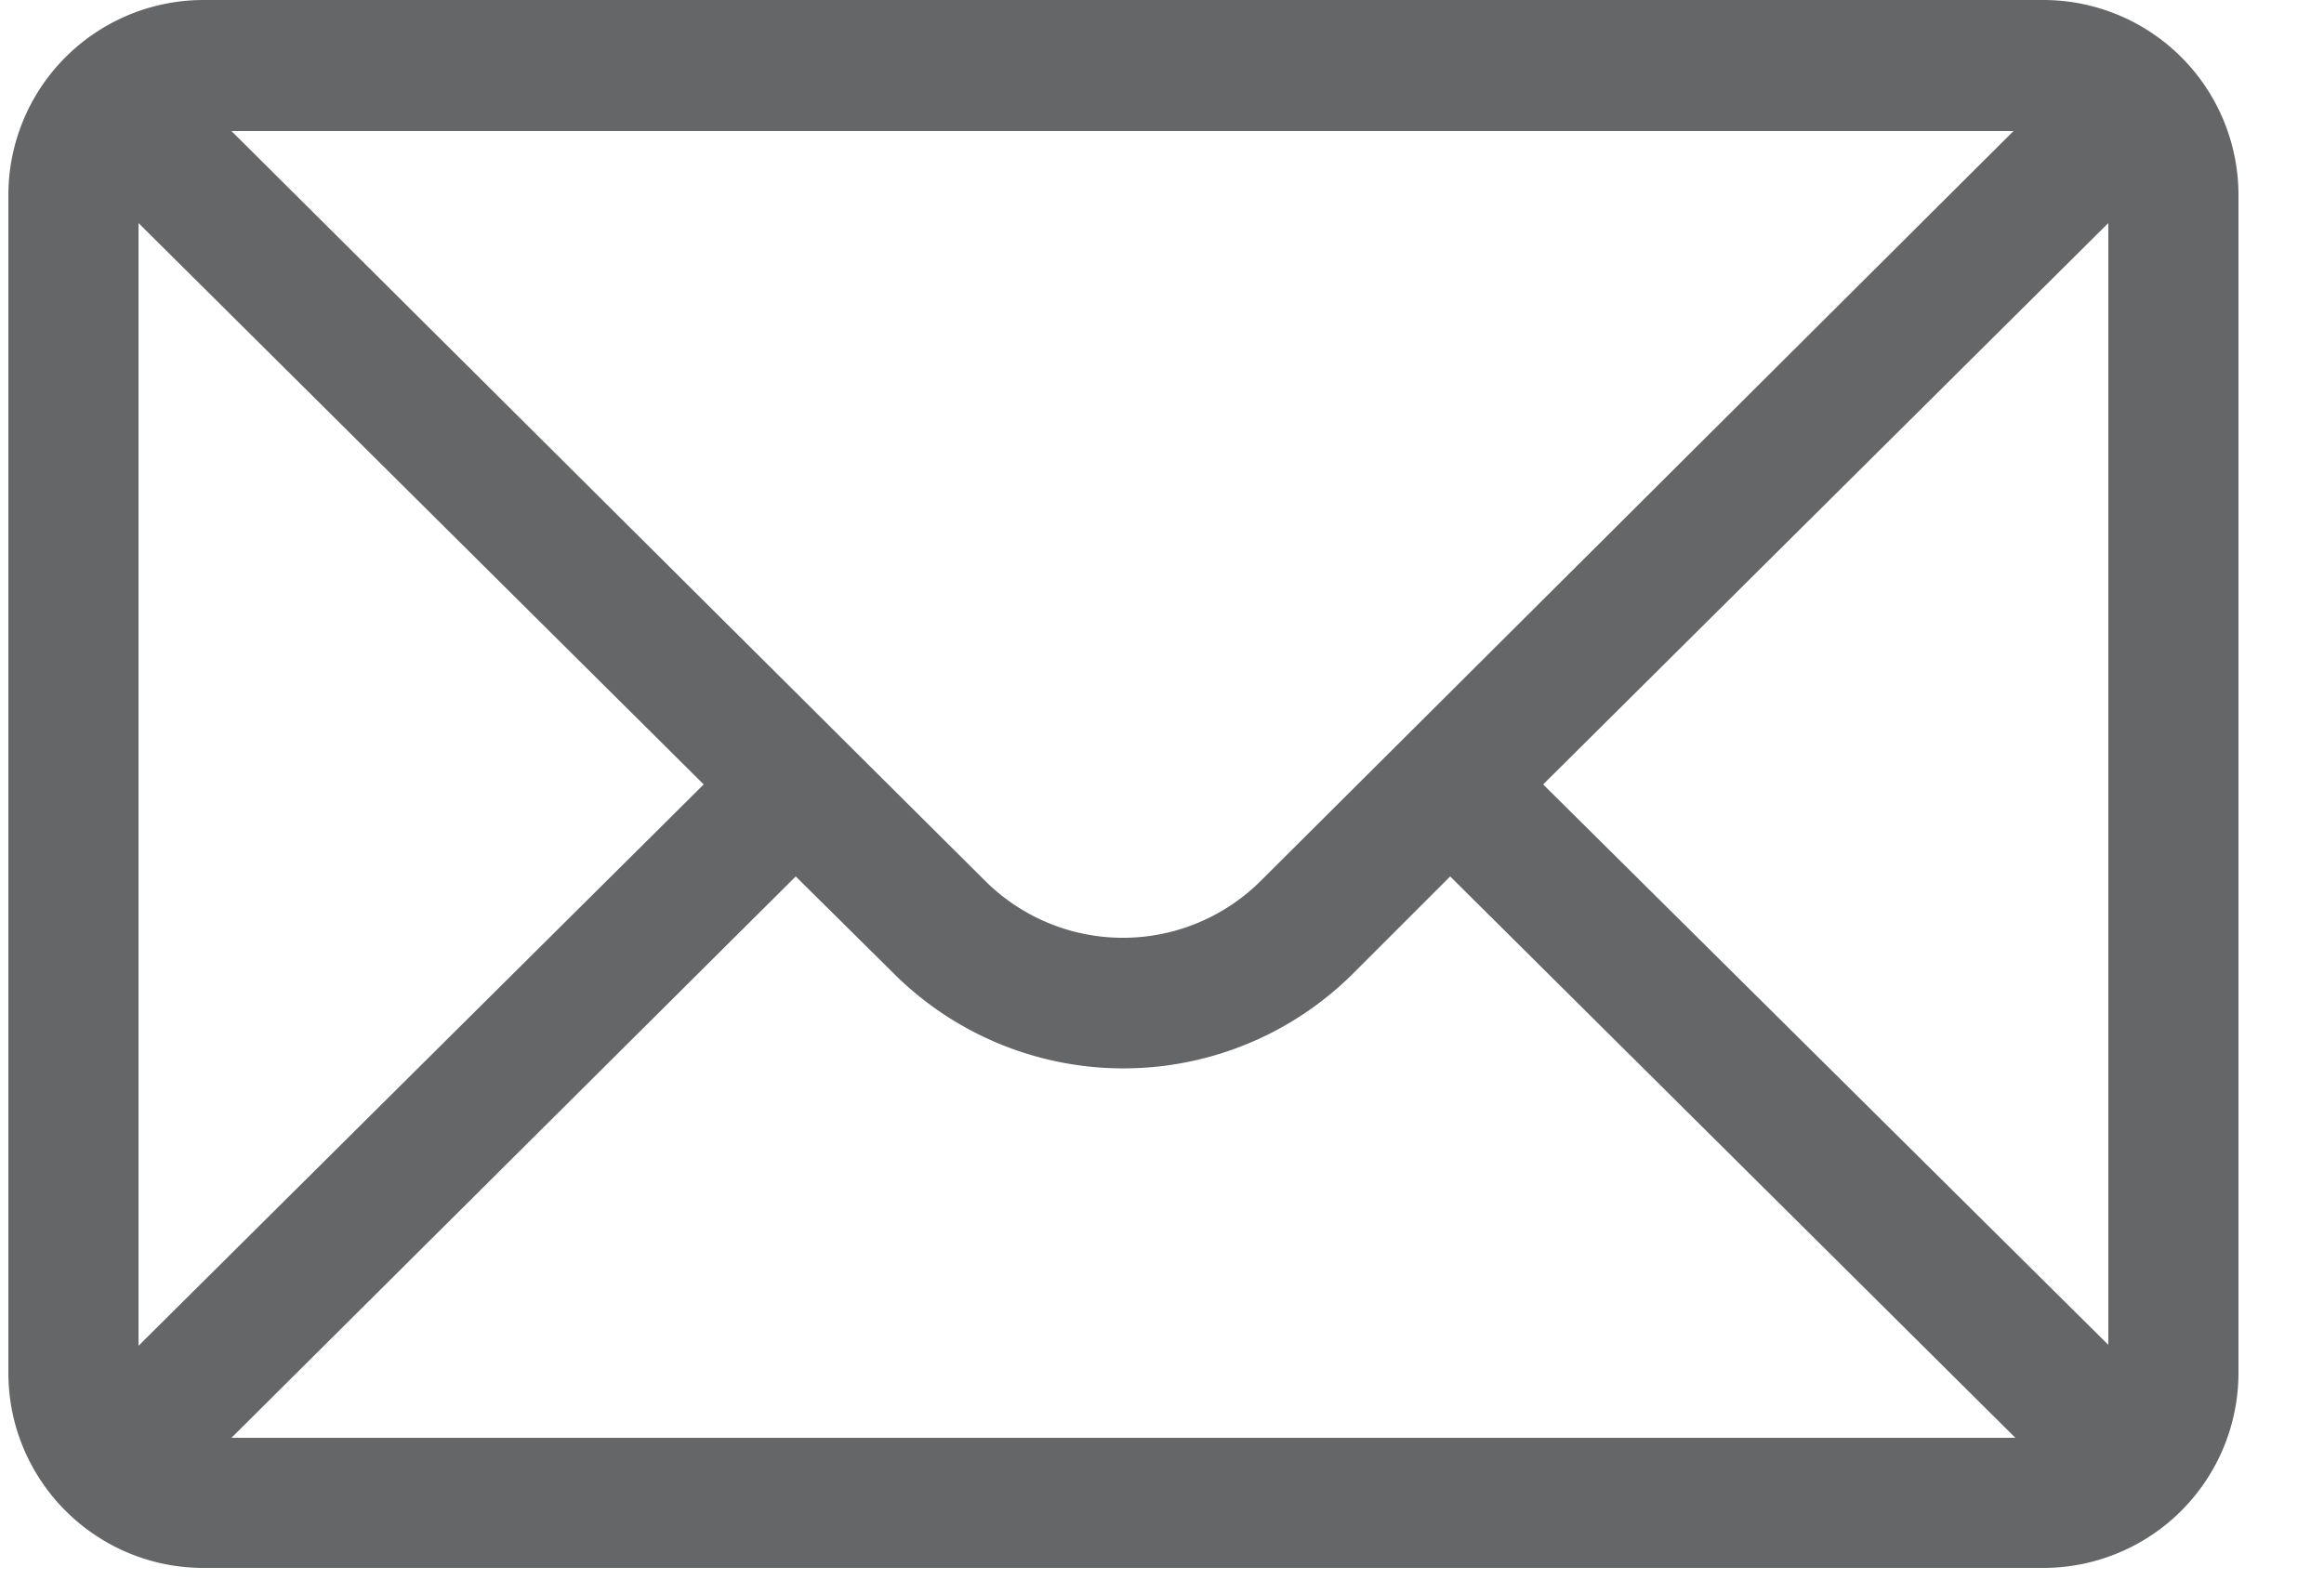 <svg viewBox="0 0 25 17" fill="none" xmlns="http://www.w3.org/2000/svg"><path d="M21.97 0h-19.78a2.1 2.1 0 0 0-2.1 2.1v12.67c0 1.16.94 2.1 2.1 2.1h19.78a2.1 2.1 0 0 0 2.11-2.1v-12.66a2.1 2.1 0 0 0-2.1-2.11Zm-.3 1.4-8.1 8.07a2.1 2.1 0 0 1-2.98 0l-8.1-8.06h19.19Zm-20.18 13.08v-12.08l6.08 6.04-6.08 6.04Zm1 .99 6.07-6.04 1.04 1.03a3.5 3.5 0 0 0 4.97 0l1.03-1.03 6.08 6.04h-19.2Zm20.19-1-6.08-6.03 6.08-6.04v12.08Z" fill="#646667"/></svg>